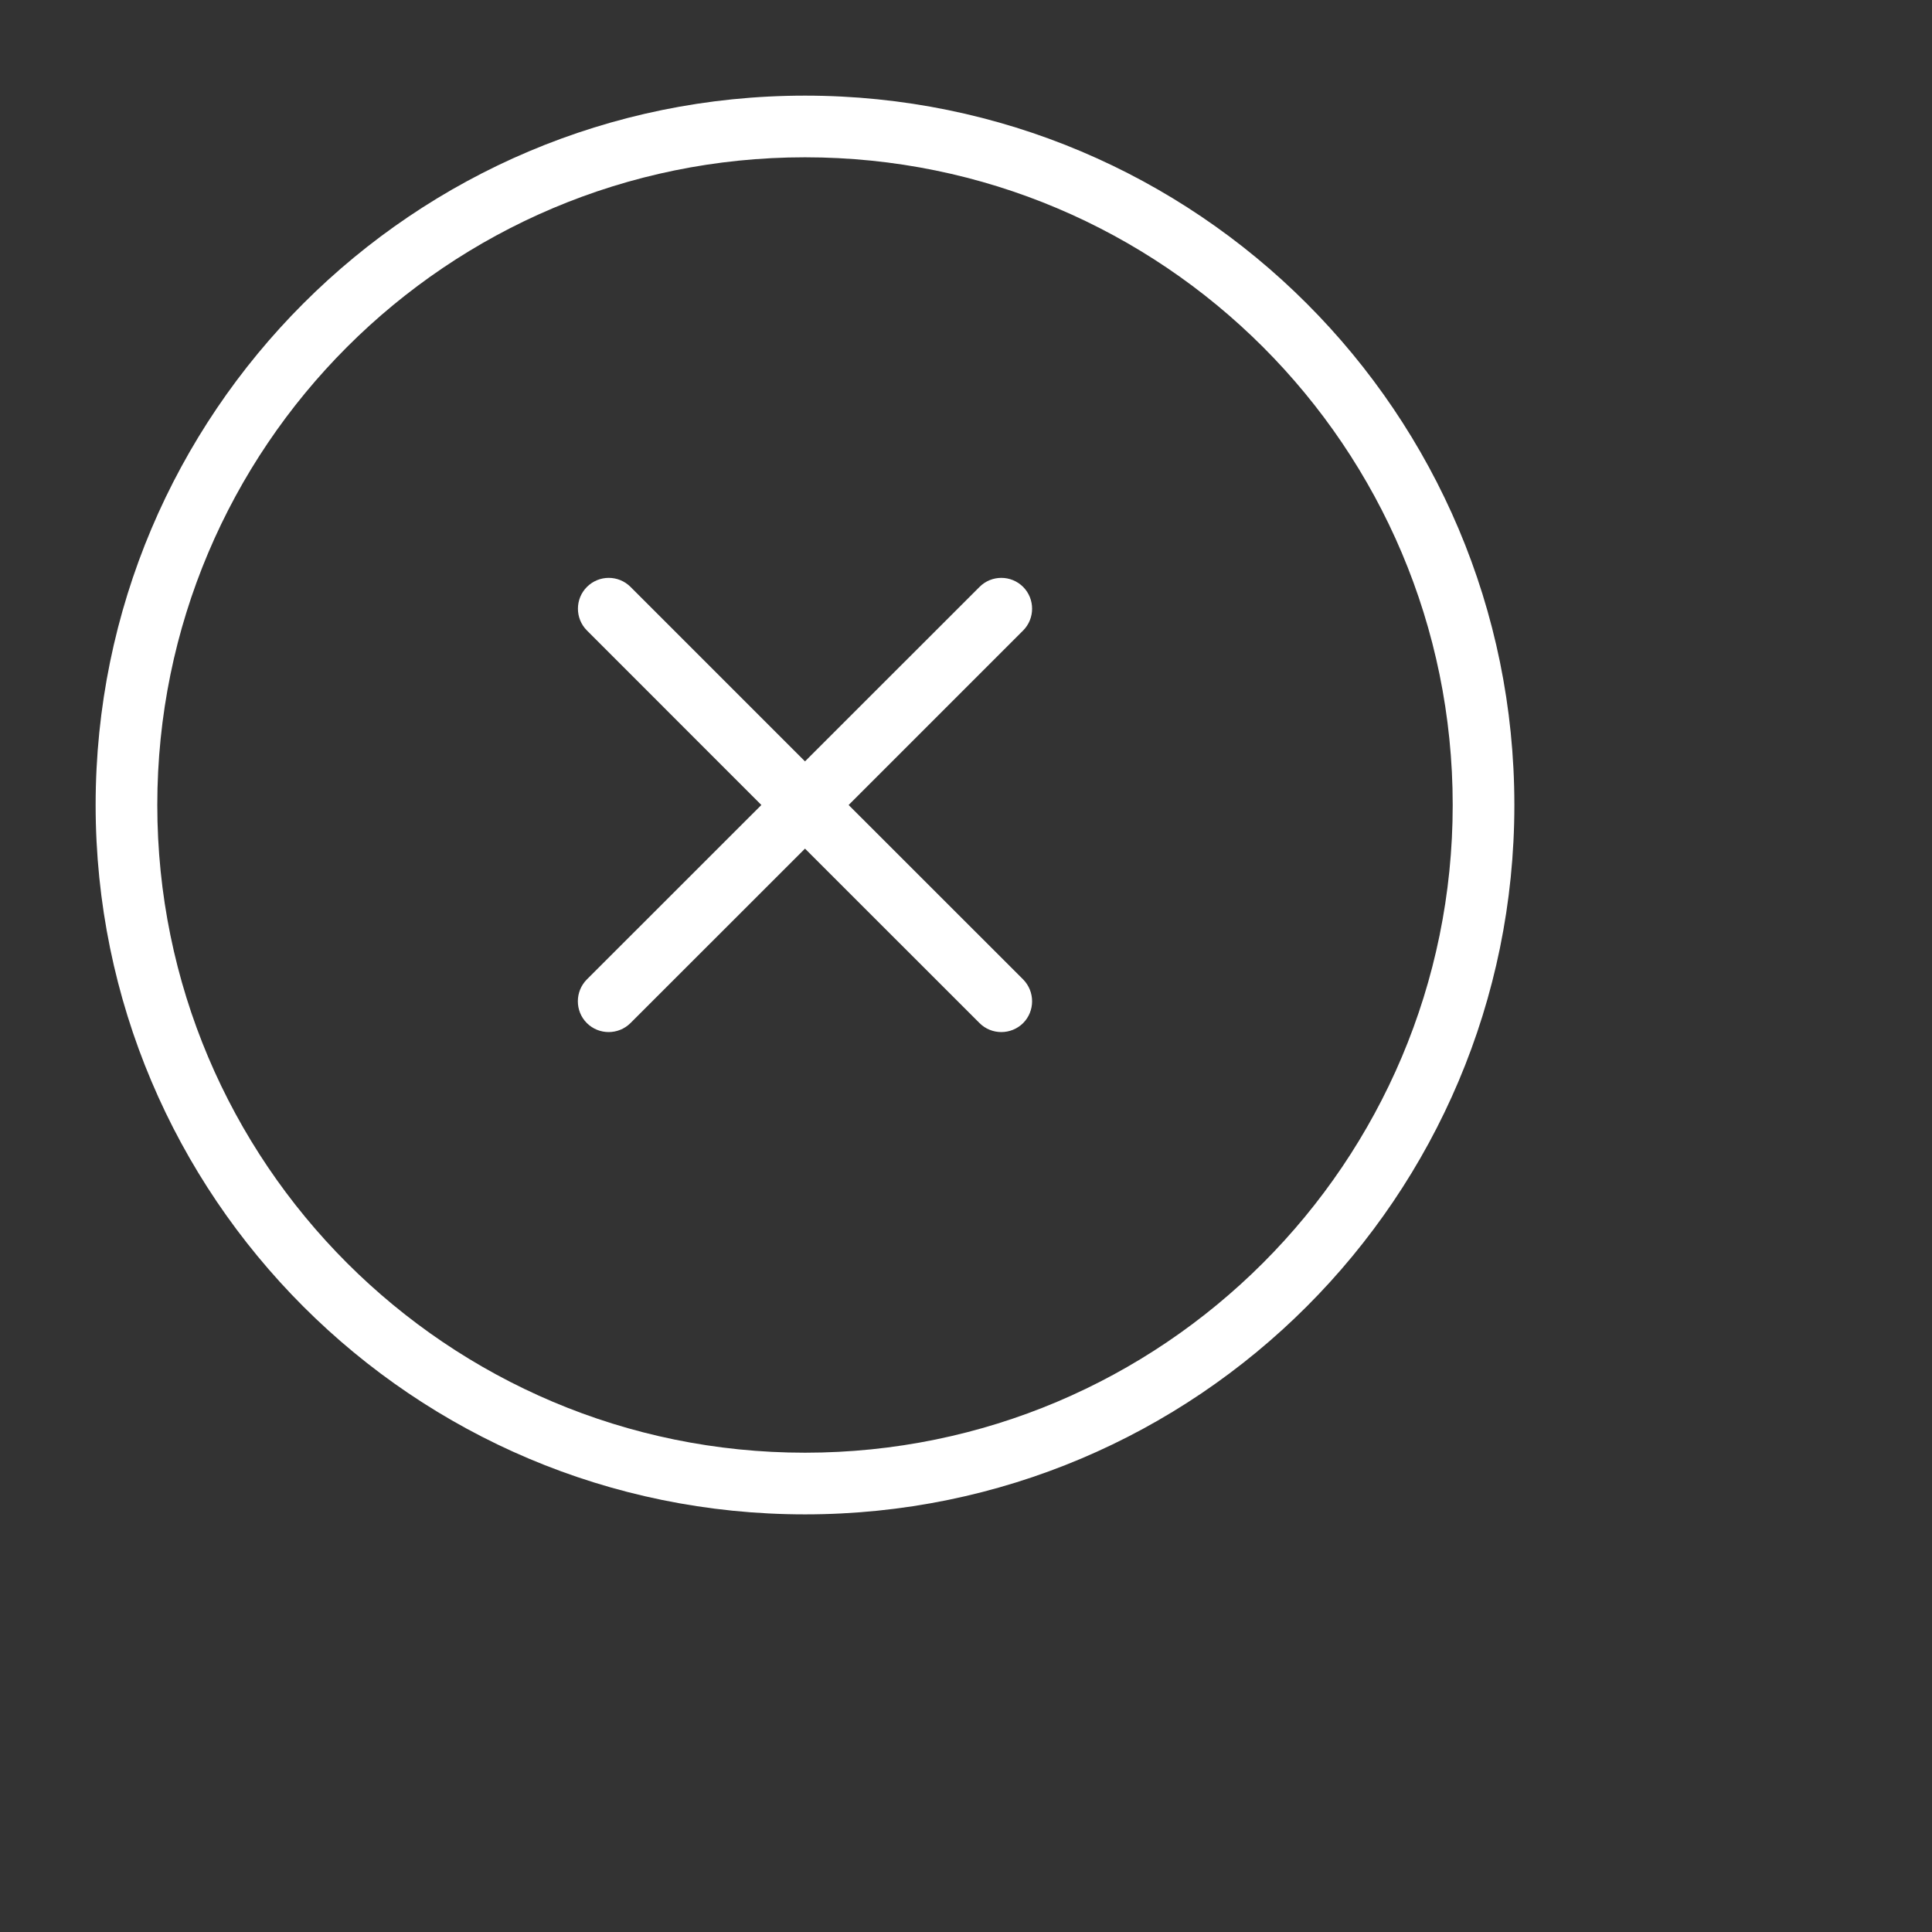 <?xml version="1.0" encoding="UTF-8" standalone="no"?>
<svg viewBox="0 0 24 24" version="1.1" xmlns="http://www.w3.org/2000/svg" xmlns:xlink="http://www.w3.org/1999/xlink">
    <rect x="0" y="0" width="24" height="24" fill="#333333" stroke="none"/>
    <path stroke="none" stroke-width="1" fill="#ffffff" fill-rule="evenodd"
          d="M12.71,7.291c-0.15-0.15-0.393-0.15-0.542,0L10,9.458L7.833,7.291c-0.15-0.15-0.392-0.15-0.542,0c-0.149,0.149-0.149,0.392,0,0.541L9.458,10l-2.168,2.167c-0.149,0.15-0.149,0.393,0,0.542c0.15,0.149,0.392,0.149,0.542,0L10,10.542l2.168,2.167c0.149,0.149,0.392,0.149,0.542,0c0.148-0.149,0.148-0.392,0-0.542L10.542,10l2.168-2.168C12.858,7.683,12.858,7.44,12.71,7.291z M10,1.188c-4.867,0-8.812,3.946-8.812,8.812c0,4.867,3.945,8.812,8.812,8.812s8.812-3.945,8.812-8.812C18.812,5.133,14.867,1.188,10,1.188z M10,18.046c-4.444,0-8.046-3.603-8.046-8.046c0-4.444,3.603-8.046,8.046-8.046c4.443,0,8.046,3.602,8.046,8.046C18.046,14.443,14.443,18.046,10,18.046z"/>
</svg>